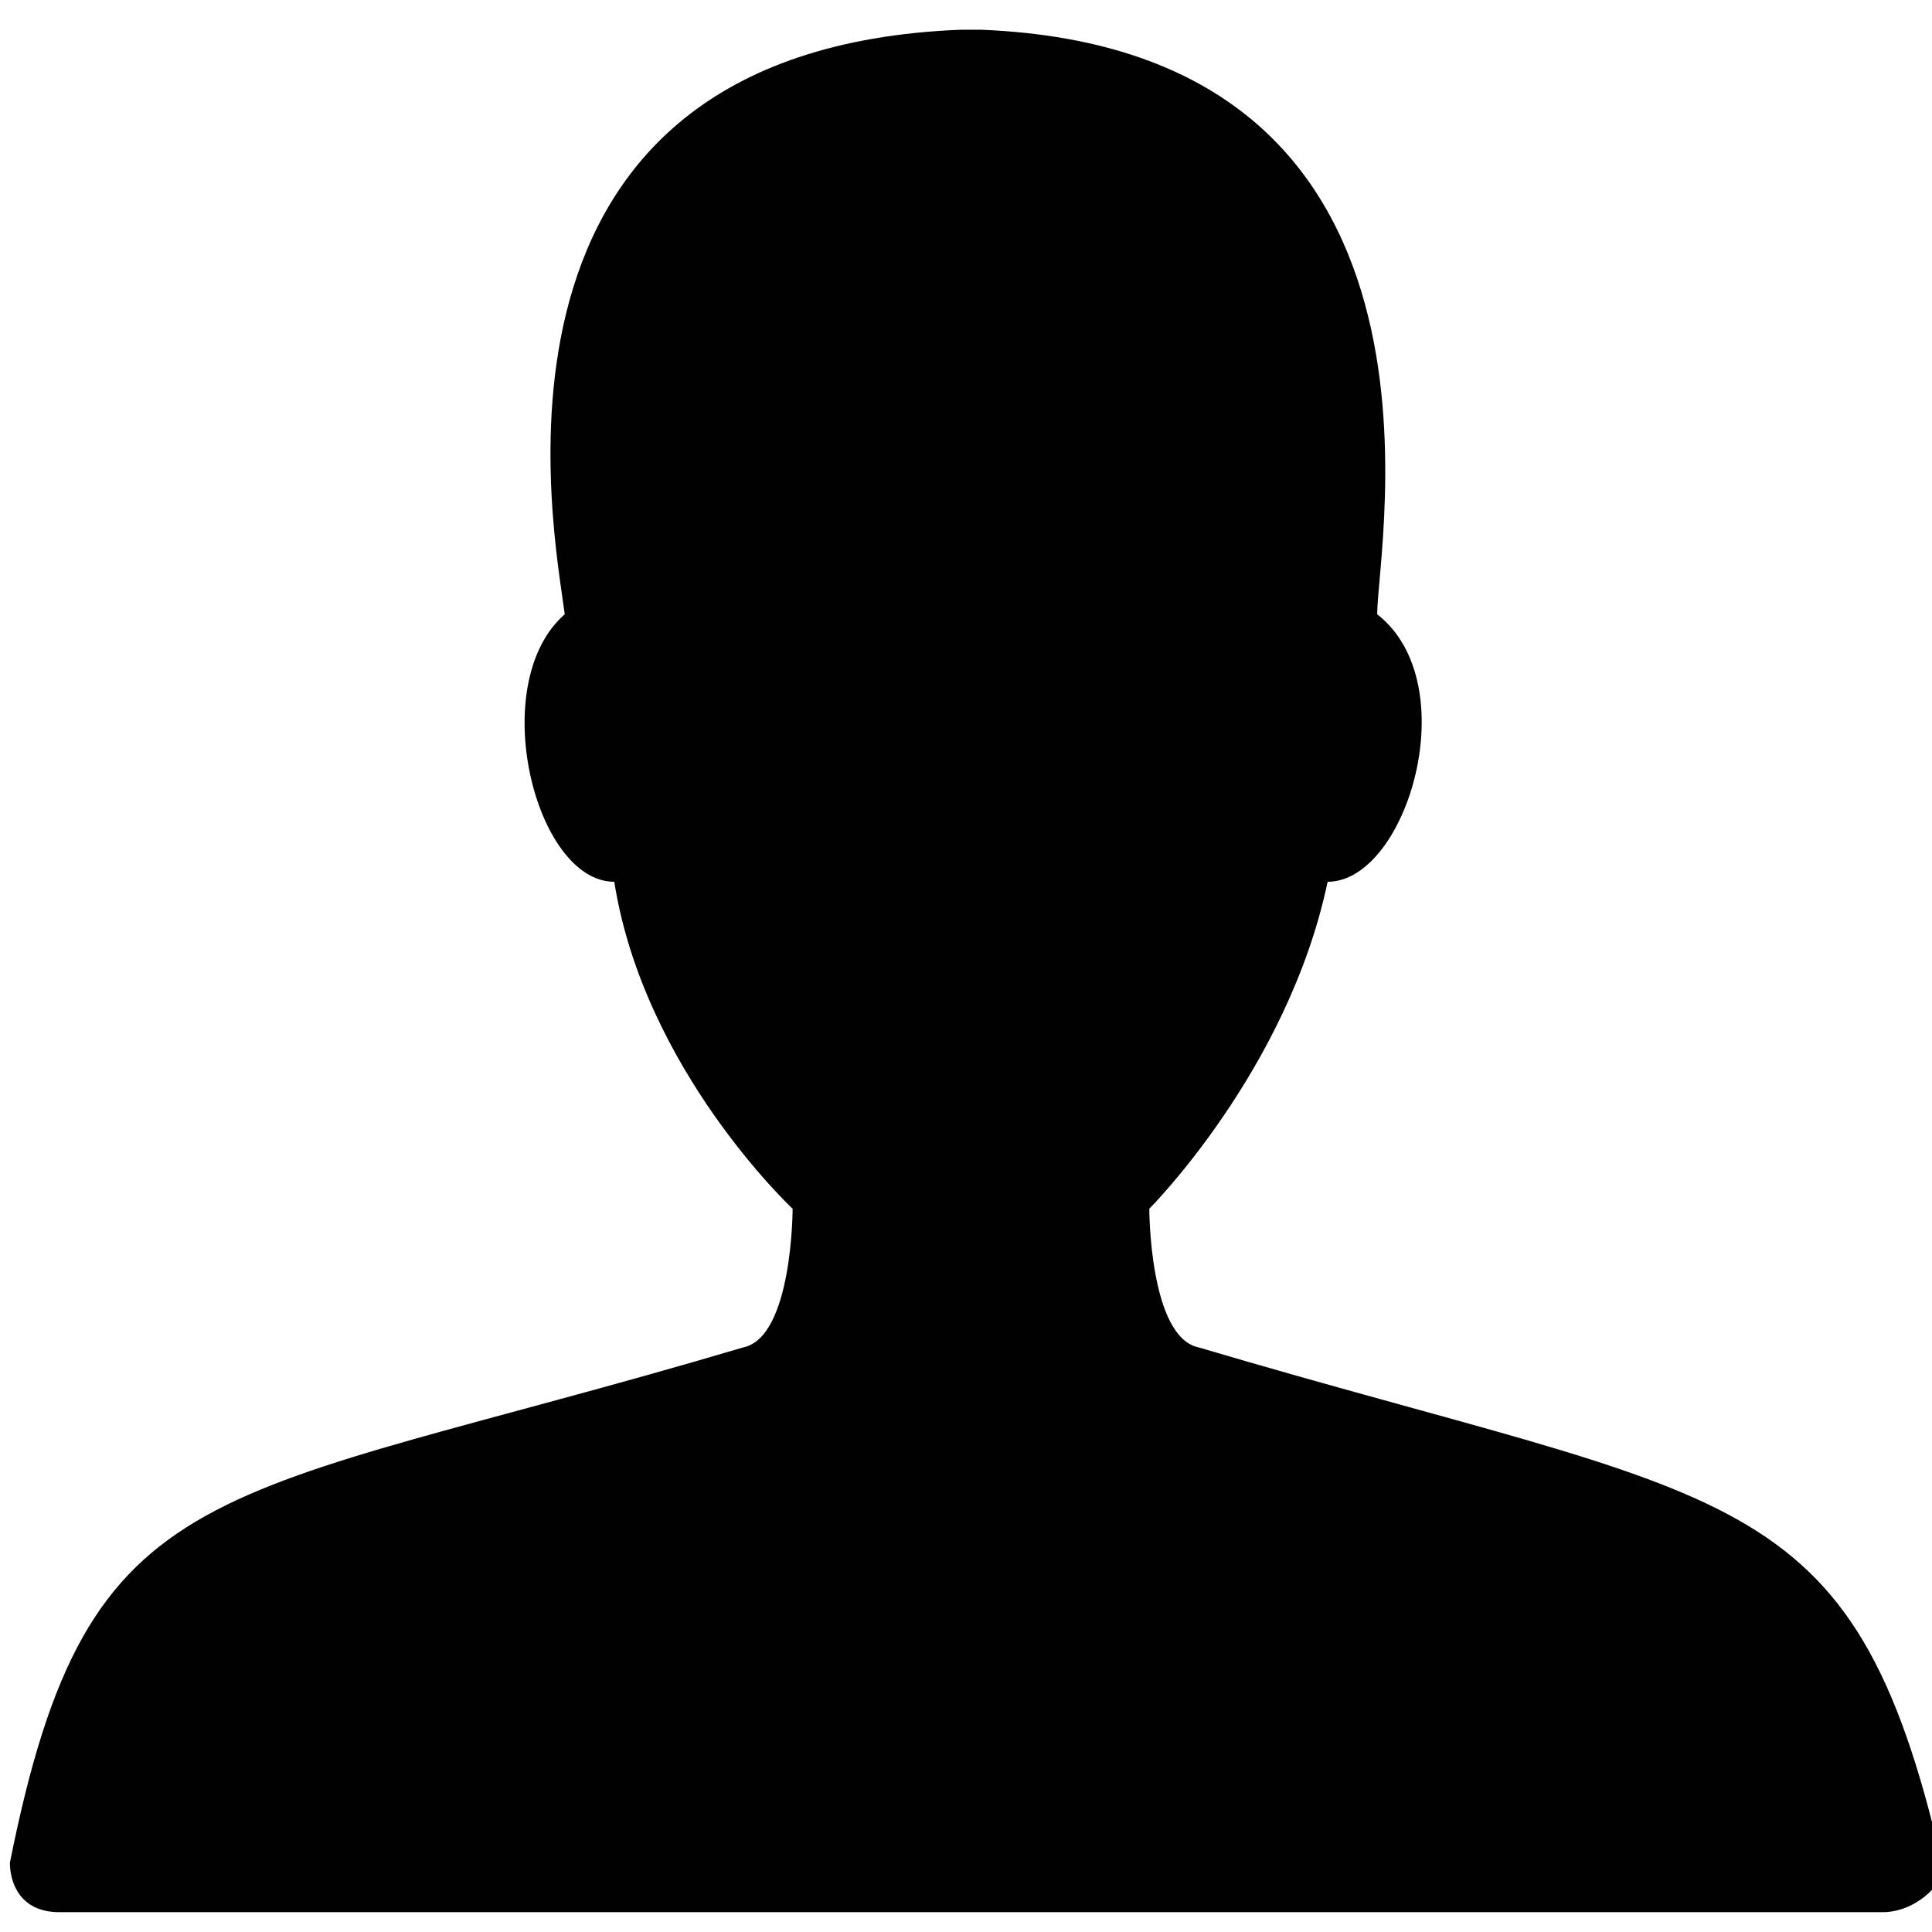 <?xml version="1.0" encoding="utf-8"?>
<!-- Generator: Adobe Illustrator 18.1.1, SVG Export Plug-In . SVG Version: 6.00 Build 0)  -->
<!DOCTYPE svg PUBLIC "-//W3C//DTD SVG 1.1//EN" "http://www.w3.org/Graphics/SVG/1.1/DTD/svg11.dtd">
<svg version="1.1" id="Layer_1" xmlns="http://www.w3.org/2000/svg" xmlns:xlink="http://www.w3.org/1999/xlink" x="0px" y="0px"
	 viewBox="-294.9 387.1 19.5 19.5" enable-background="new -294.9 387.1 19.5 19.5" xml:space="preserve">
<path fill="#010101" d="M-282.8,400.7c-0.5-0.1-0.5-1.4-0.5-1.4s1.4-1.4,1.8-3.3c0.8,0,1.4-2,0.5-2.7c0-0.7,1-5.7-4-5.9l0,0
	c0,0-0.1,0-0.1,0c0,0-0.1,0-0.1,0v0c-5.1,0.2-4.1,5.1-4,5.9c-0.8,0.7-0.3,2.7,0.5,2.7c0.3,1.9,1.8,3.3,1.8,3.3s0,1.3-0.5,1.4
	c-5.4,1.6-6.6,1.2-7.4,5.2c0,0.2,0.1,0.5,0.5,0.5h9.5h1.8h7.1c0.4,0,0.7-0.4,0.6-0.5C-276.2,402-277.4,402.3-282.8,400.7z"/>
</svg>
